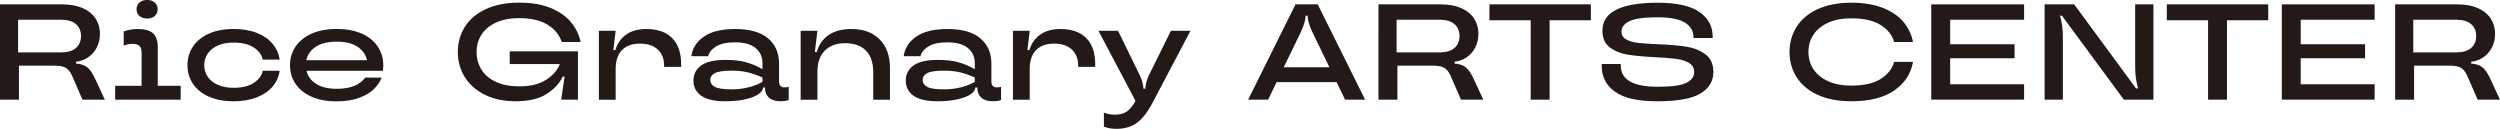 <?xml version="1.0" encoding="UTF-8"?>
<svg id="Layer_2" data-name="Layer 2" xmlns="http://www.w3.org/2000/svg" viewBox="0 0 722.12 37.21">
  <defs>
    <style>
      .cls-1 {
        fill: #231916;
      }
    </style>
  </defs>
  <g id="_ロゴデータ" data-name="ロゴデータ">
    <g>
      <path class="cls-1" d="M30.28,28.79h-6.45l-3.07-7.04c-.52-1.1-1.14-1.84-1.85-2.22-.71-.38-1.84-.57-3.38-.57H5.47v9.83H0V1.26h17.97c2.33,0,4.32.37,5.96,1.1,1.64.73,2.87,1.74,3.7,3.03.83,1.29,1.24,2.74,1.24,4.37,0,1.44-.3,2.75-.89,3.91-.59,1.17-1.41,2.12-2.46,2.85-1.05.73-2.23,1.17-3.54,1.3v.55c1.34.08,2.4.43,3.19,1.04.79.62,1.55,1.71,2.28,3.28l2.83,6.1ZM17.62,15.14c1.89,0,3.32-.43,4.31-1.28.98-.85,1.47-2,1.47-3.44s-.49-2.62-1.47-3.46c-.98-.84-2.42-1.26-4.31-1.26H5.23v9.44h12.39Z"/>
      <path class="cls-1" d="M45.58,24.78h6.61v4.01h-18.92v-4.01h7.63v-9.44c0-.97-.2-1.66-.61-2.06-.41-.41-1.08-.61-2.03-.61-.89,0-1.73.17-2.52.51v-4.09c1.21-.47,2.56-.71,4.05-.71,2.05,0,3.52.42,4.42,1.26.9.84,1.36,2.16,1.36,3.97v11.17ZM40.27,4.6c-.55-.5-.83-1.14-.83-1.93s.28-1.43.83-1.93c.55-.5,1.3-.75,2.24-.75s1.65.25,2.2.75c.55.5.83,1.14.83,1.93s-.28,1.43-.83,1.93c-.55.5-1.29.75-2.2.75s-1.69-.25-2.24-.75Z"/>
      <path class="cls-1" d="M60.26,27.89c-2.01-.92-3.53-2.16-4.56-3.74-1.04-1.57-1.55-3.34-1.55-5.31s.52-3.74,1.55-5.33c1.04-1.59,2.56-2.84,4.56-3.76,2.01-.92,4.41-1.38,7.22-1.38,2.54,0,4.78.38,6.71,1.14,1.93.76,3.45,1.81,4.56,3.15,1.11,1.34,1.79,2.86,2.03,4.56h-4.88c-.29-1.39-1.15-2.56-2.6-3.5-1.44-.94-3.38-1.42-5.82-1.42-1.78,0-3.32.29-4.6.87-1.29.58-2.26,1.36-2.91,2.36-.66,1-.98,2.1-.98,3.3s.33,2.31.98,3.3c.66,1,1.63,1.78,2.91,2.36,1.28.58,2.82.87,4.6.87,2.44,0,4.38-.47,5.82-1.42,1.44-.94,2.31-2.11,2.6-3.5h4.88c-.24,1.7-.91,3.22-2.03,4.54-1.11,1.32-2.63,2.37-4.56,3.13s-4.16,1.14-6.71,1.14c-2.81,0-5.21-.46-7.22-1.38Z"/>
      <path class="cls-1" d="M110.63,20.45h-22.1c.37,1.57,1.3,2.83,2.79,3.78s3.49,1.42,5.98,1.42c3.88,0,6.61-1.07,8.18-3.23h4.76c-.42,1.1-1.13,2.17-2.14,3.21-1.01,1.04-2.43,1.9-4.25,2.6-1.82.69-4.04,1.04-6.67,1.04-2.83,0-5.26-.46-7.28-1.38s-3.55-2.16-4.58-3.74c-1.04-1.57-1.55-3.34-1.55-5.31s.52-3.74,1.57-5.33c1.05-1.59,2.58-2.84,4.6-3.76,2.02-.92,4.46-1.38,7.32-1.38s5.3.46,7.32,1.38c2.02.92,3.55,2.18,4.58,3.78,1.04,1.6,1.55,3.38,1.55,5.35,0,.42-.03.94-.08,1.57ZM91.24,13.49c-1.49.97-2.41,2.27-2.75,3.89h17.5c-.34-1.63-1.26-2.92-2.75-3.89-1.49-.97-3.49-1.46-5.98-1.46s-4.52.49-6.02,1.46Z"/>
      <path class="cls-1" d="M147.23,18.52v-3.7h19.71v13.96h-4.84l.98-6.65h-.55c-.87,1.91-2.41,3.58-4.62,5-2.22,1.42-5.2,2.12-8.95,2.12-3.41,0-6.37-.62-8.89-1.87-2.52-1.24-4.45-2.94-5.8-5.09-1.35-2.15-2.03-4.58-2.03-7.28s.69-5.13,2.06-7.3,3.4-3.86,6.06-5.09c2.66-1.23,5.84-1.85,9.54-1.85s6.56.5,9.07,1.51c2.5,1.01,4.47,2.37,5.9,4.07,1.43,1.7,2.38,3.63,2.85,5.78h-5.47c-.66-2.05-2.01-3.7-4.07-4.98-2.06-1.27-4.82-1.91-8.28-1.91-2.57,0-4.78.43-6.63,1.28-1.85.85-3.24,2.01-4.19,3.48-.94,1.47-1.42,3.13-1.42,5s.47,3.62,1.42,5.13c.94,1.51,2.35,2.69,4.21,3.54,1.86.85,4.09,1.28,6.69,1.28,3.2,0,5.78-.63,7.75-1.89,1.97-1.26,3.29-2.78,3.97-4.56h-14.47Z"/>
      <path class="cls-1" d="M172.99,28.79V8.89h4.84l-.67,5.58h.59c.52-1.86,1.55-3.34,3.07-4.44,1.52-1.1,3.47-1.65,5.86-1.65,3.25,0,5.74.87,7.47,2.62,1.73,1.74,2.6,4.27,2.6,7.57v.75h-4.92v-.35c0-1.97-.61-3.52-1.83-4.66s-2.94-1.71-5.17-1.71-3.95.62-5.17,1.87c-1.22,1.25-1.83,3.06-1.83,5.45v8.89h-4.84Z"/>
      <path class="cls-1" d="M202.54,27.65c-1.49-1.07-2.24-2.53-2.24-4.37s.75-3.29,2.24-4.37c1.49-1.07,3.83-1.61,7-1.61,2.41,0,4.42.23,6.02.69,1.6.46,3.16,1.12,4.68,1.99v-1.73c0-1.83-.67-3.3-2.01-4.39-1.34-1.09-3.3-1.63-5.9-1.63-2.36,0-4.18.39-5.45,1.16-1.27.77-2.05,1.72-2.34,2.85h-4.84c.29-2.28,1.48-4.16,3.58-5.64,2.1-1.48,5.13-2.22,9.08-2.22,4.2,0,7.35.9,9.48,2.69s3.19,4.24,3.19,7.33v5.11c0,1.15.52,1.73,1.57,1.73.42,0,.83-.05,1.22-.16v3.82c-.71.24-1.49.35-2.36.35-1.44,0-2.55-.34-3.32-1.02-.77-.68-1.16-1.6-1.16-2.75v-.2h-.59v.04c0,.63-.42,1.25-1.26,1.85-.84.6-2.08,1.1-3.74,1.49-1.65.39-3.61.59-5.86.59-3.17,0-5.51-.54-7-1.61ZM220.24,23.64v-1.26c-1.39-.63-2.77-1.11-4.13-1.46-1.36-.34-2.98-.51-4.84-.51-2.28,0-3.87.24-4.76.71-.89.47-1.34,1.13-1.34,1.97s.45,1.53,1.34,2.01c.89.47,2.48.71,4.76.71,3.38,0,6.37-.72,8.97-2.16Z"/>
      <path class="cls-1" d="M231.27,28.79V8.89h4.84l-.75,6.14h.59c.52-2.05,1.63-3.66,3.32-4.86,1.69-1.19,3.9-1.79,6.63-1.79,3.49,0,6.22,1,8.2,3.01,1.98,2.01,2.97,4.78,2.97,8.32v9.09h-4.84v-8.02c0-2.67-.7-4.73-2.1-6.16-1.4-1.43-3.39-2.14-5.96-2.14s-4.52.72-5.94,2.16c-1.42,1.44-2.12,3.49-2.12,6.14v8.02h-4.84Z"/>
      <path class="cls-1" d="M263.87,27.65c-1.49-1.07-2.24-2.53-2.24-4.37s.75-3.29,2.24-4.37c1.49-1.07,3.83-1.61,7-1.61,2.41,0,4.42.23,6.02.69,1.6.46,3.16,1.12,4.68,1.99v-1.73c0-1.83-.67-3.3-2.01-4.39-1.34-1.09-3.3-1.63-5.9-1.63-2.36,0-4.18.39-5.45,1.16-1.27.77-2.05,1.72-2.34,2.85h-4.84c.29-2.28,1.48-4.16,3.58-5.64,2.1-1.48,5.13-2.22,9.08-2.22,4.2,0,7.35.9,9.48,2.69s3.19,4.24,3.19,7.33v5.11c0,1.15.52,1.73,1.57,1.73.42,0,.83-.05,1.22-.16v3.82c-.71.24-1.49.35-2.36.35-1.44,0-2.55-.34-3.32-1.02-.77-.68-1.16-1.6-1.16-2.75v-.2h-.59v.04c0,.63-.42,1.25-1.26,1.85-.84.6-2.08,1.1-3.74,1.49-1.65.39-3.61.59-5.86.59-3.17,0-5.51-.54-7-1.61ZM281.57,23.64v-1.26c-1.39-.63-2.77-1.11-4.13-1.46-1.36-.34-2.98-.51-4.84-.51-2.28,0-3.87.24-4.76.71-.89.47-1.34,1.13-1.34,1.97s.45,1.53,1.34,2.01c.89.47,2.48.71,4.76.71,3.38,0,6.37-.72,8.97-2.16Z"/>
      <path class="cls-1" d="M292.59,28.79V8.89h4.84l-.67,5.58h.59c.52-1.86,1.55-3.34,3.07-4.44,1.52-1.1,3.47-1.65,5.86-1.65,3.25,0,5.74.87,7.47,2.62,1.73,1.74,2.6,4.27,2.6,7.57v.75h-4.92v-.35c0-1.97-.61-3.52-1.83-4.66s-2.94-1.71-5.17-1.71-3.95.62-5.17,1.87c-1.22,1.25-1.83,3.06-1.83,5.45v8.89h-4.84Z"/>
      <path class="cls-1" d="M338.21,8.89h5.66l-10.93,20.73c-1.44,2.75-2.96,4.71-4.54,5.86-1.59,1.15-3.55,1.73-5.88,1.73-.71,0-1.34-.05-1.89-.14-.55-.09-1.14-.26-1.77-.49v-4.05c1,.39,2.02.59,3.07.59,1.42,0,2.56-.27,3.42-.83s1.68-1.48,2.44-2.79l.2-.35-10.7-20.26h5.66l6.41,13.14c.6,1.42.9,2.58.9,3.5v.08h.59v-.08c0-1,.29-2.16.87-3.5l6.49-13.14Z"/>
      <path class="cls-1" d="M394.3,28.79h-5.78l-2.44-5.07h-17.34l-2.44,5.07h-5.78l13.69-27.53h6.41l13.69,27.53ZM370.82,19.43h13.18l-4.92-10.15c-.92-1.97-1.38-3.53-1.38-4.68v-.08h-.59v.08c0,1.15-.46,2.71-1.38,4.68l-4.92,10.15Z"/>
      <path class="cls-1" d="M428.46,28.79h-6.45l-3.07-7.04c-.52-1.1-1.14-1.84-1.85-2.22-.71-.38-1.84-.57-3.38-.57h-10.07v9.83h-5.47V1.26h17.97c2.33,0,4.32.37,5.96,1.1,1.64.73,2.87,1.74,3.7,3.03.83,1.29,1.24,2.74,1.24,4.37,0,1.44-.3,2.75-.89,3.91-.59,1.17-1.41,2.12-2.46,2.85-1.05.73-2.23,1.17-3.54,1.3v.55c1.34.08,2.4.43,3.19,1.04.79.62,1.55,1.71,2.28,3.28l2.83,6.1ZM415.8,15.14c1.89,0,3.32-.43,4.31-1.28.98-.85,1.47-2,1.47-3.44s-.49-2.62-1.47-3.46c-.98-.84-2.42-1.26-4.31-1.26h-12.39v9.44h12.39Z"/>
      <path class="cls-1" d="M447.61,28.79h-5.47V5.86h-11.92V1.26h29.3v4.6h-11.92v22.93Z"/>
      <path class="cls-1" d="M466.5,26.51c-2.57-1.83-3.85-4.33-3.85-7.47v-.55h5.51v.43c0,4.09,3.54,6.14,10.62,6.14,4.01,0,6.78-.37,8.3-1.12,1.52-.75,2.28-1.79,2.28-3.13,0-1.15-.49-2.03-1.47-2.62-.98-.59-2.21-.98-3.68-1.18-1.47-.2-3.49-.36-6.06-.49-3.28-.16-5.93-.4-7.96-.73-2.03-.33-3.76-1.03-5.19-2.1-1.43-1.07-2.14-2.67-2.14-4.8,0-5.4,5.31-8.1,15.93-8.1,5.51,0,9.54.89,12.09,2.67,2.56,1.78,3.83,4.18,3.83,7.2v.31h-5.55v-.31c0-1.7-.81-3.07-2.44-4.11-1.63-1.04-4.27-1.55-7.94-1.55-3.88,0-6.59.37-8.12,1.12-1.53.75-2.3,1.75-2.3,3.01,0,1,.46,1.75,1.38,2.26.92.51,2.06.85,3.44,1s3.3.29,5.76.39c3.36.13,6.1.37,8.22.71,2.12.34,3.95,1.08,5.47,2.22,1.52,1.14,2.28,2.84,2.28,5.09,0,2.62-1.23,4.69-3.7,6.19-2.46,1.51-6.61,2.26-12.43,2.26s-9.7-.92-12.27-2.75Z"/>
      <path class="cls-1" d="M525.06,27.41c-2.69-1.23-4.72-2.93-6.1-5.09-1.38-2.16-2.06-4.6-2.06-7.3s.69-5.13,2.06-7.3,3.41-3.86,6.1-5.09c2.69-1.23,5.92-1.85,9.7-1.85,3.51,0,6.54.5,9.08,1.49,2.54,1,4.53,2.35,5.96,4.05,1.43,1.71,2.35,3.65,2.77,5.82h-5.47c-.5-1.94-1.77-3.57-3.81-4.88-2.05-1.31-4.89-1.97-8.53-1.97-2.62,0-4.86.43-6.73,1.28-1.86.85-3.27,2.01-4.23,3.48-.96,1.47-1.44,3.12-1.44,4.96s.48,3.49,1.44,4.96c.96,1.47,2.37,2.63,4.23,3.48,1.86.85,4.1,1.28,6.73,1.28,3.64,0,6.49-.65,8.53-1.97,2.04-1.31,3.32-2.94,3.81-4.88h5.47c-.6,3.41-2.4,6.16-5.39,8.24s-7.13,3.13-12.43,3.13c-3.78,0-7.01-.62-9.7-1.85Z"/>
      <path class="cls-1" d="M584.66,1.26v4.44h-21.36v7.08h18.6v4.05h-18.6v7.51h21.36v4.44h-26.82V1.26h26.82Z"/>
      <path class="cls-1" d="M590.58,28.79V1.26h8.54l17.86,24.27h.59c-.29-1.1-.5-2.11-.63-3.03-.13-.92-.2-2.04-.2-3.38V1.26h5.27v27.53h-8.53l-17.9-24.27h-.55c.29,1.1.5,2.11.63,3.03.13.92.2,2.05.2,3.38v17.86h-5.27Z"/>
      <path class="cls-1" d="M643.27,28.79h-5.47V5.86h-11.92V1.26h29.3v4.6h-11.92v22.93Z"/>
      <path class="cls-1" d="M685.91,1.26v4.44h-21.36v7.08h18.6v4.05h-18.6v7.51h21.36v4.44h-26.82V1.26h26.82Z"/>
      <path class="cls-1" d="M722.12,28.79h-6.45l-3.07-7.04c-.52-1.1-1.14-1.84-1.85-2.22-.71-.38-1.84-.57-3.38-.57h-10.07v9.83h-5.47V1.26h17.97c2.33,0,4.32.37,5.96,1.1,1.64.73,2.87,1.74,3.7,3.03.83,1.29,1.24,2.74,1.24,4.37,0,1.44-.3,2.75-.89,3.91-.59,1.17-1.41,2.12-2.46,2.85-1.05.73-2.23,1.17-3.54,1.3v.55c1.34.08,2.4.43,3.19,1.04.79.62,1.55,1.71,2.28,3.28l2.83,6.1ZM709.46,15.14c1.89,0,3.32-.43,4.31-1.28.98-.85,1.47-2,1.47-3.44s-.49-2.62-1.47-3.46c-.98-.84-2.42-1.26-4.31-1.26h-12.39v9.44h12.39Z"/>
    </g>
  </g>
</svg>